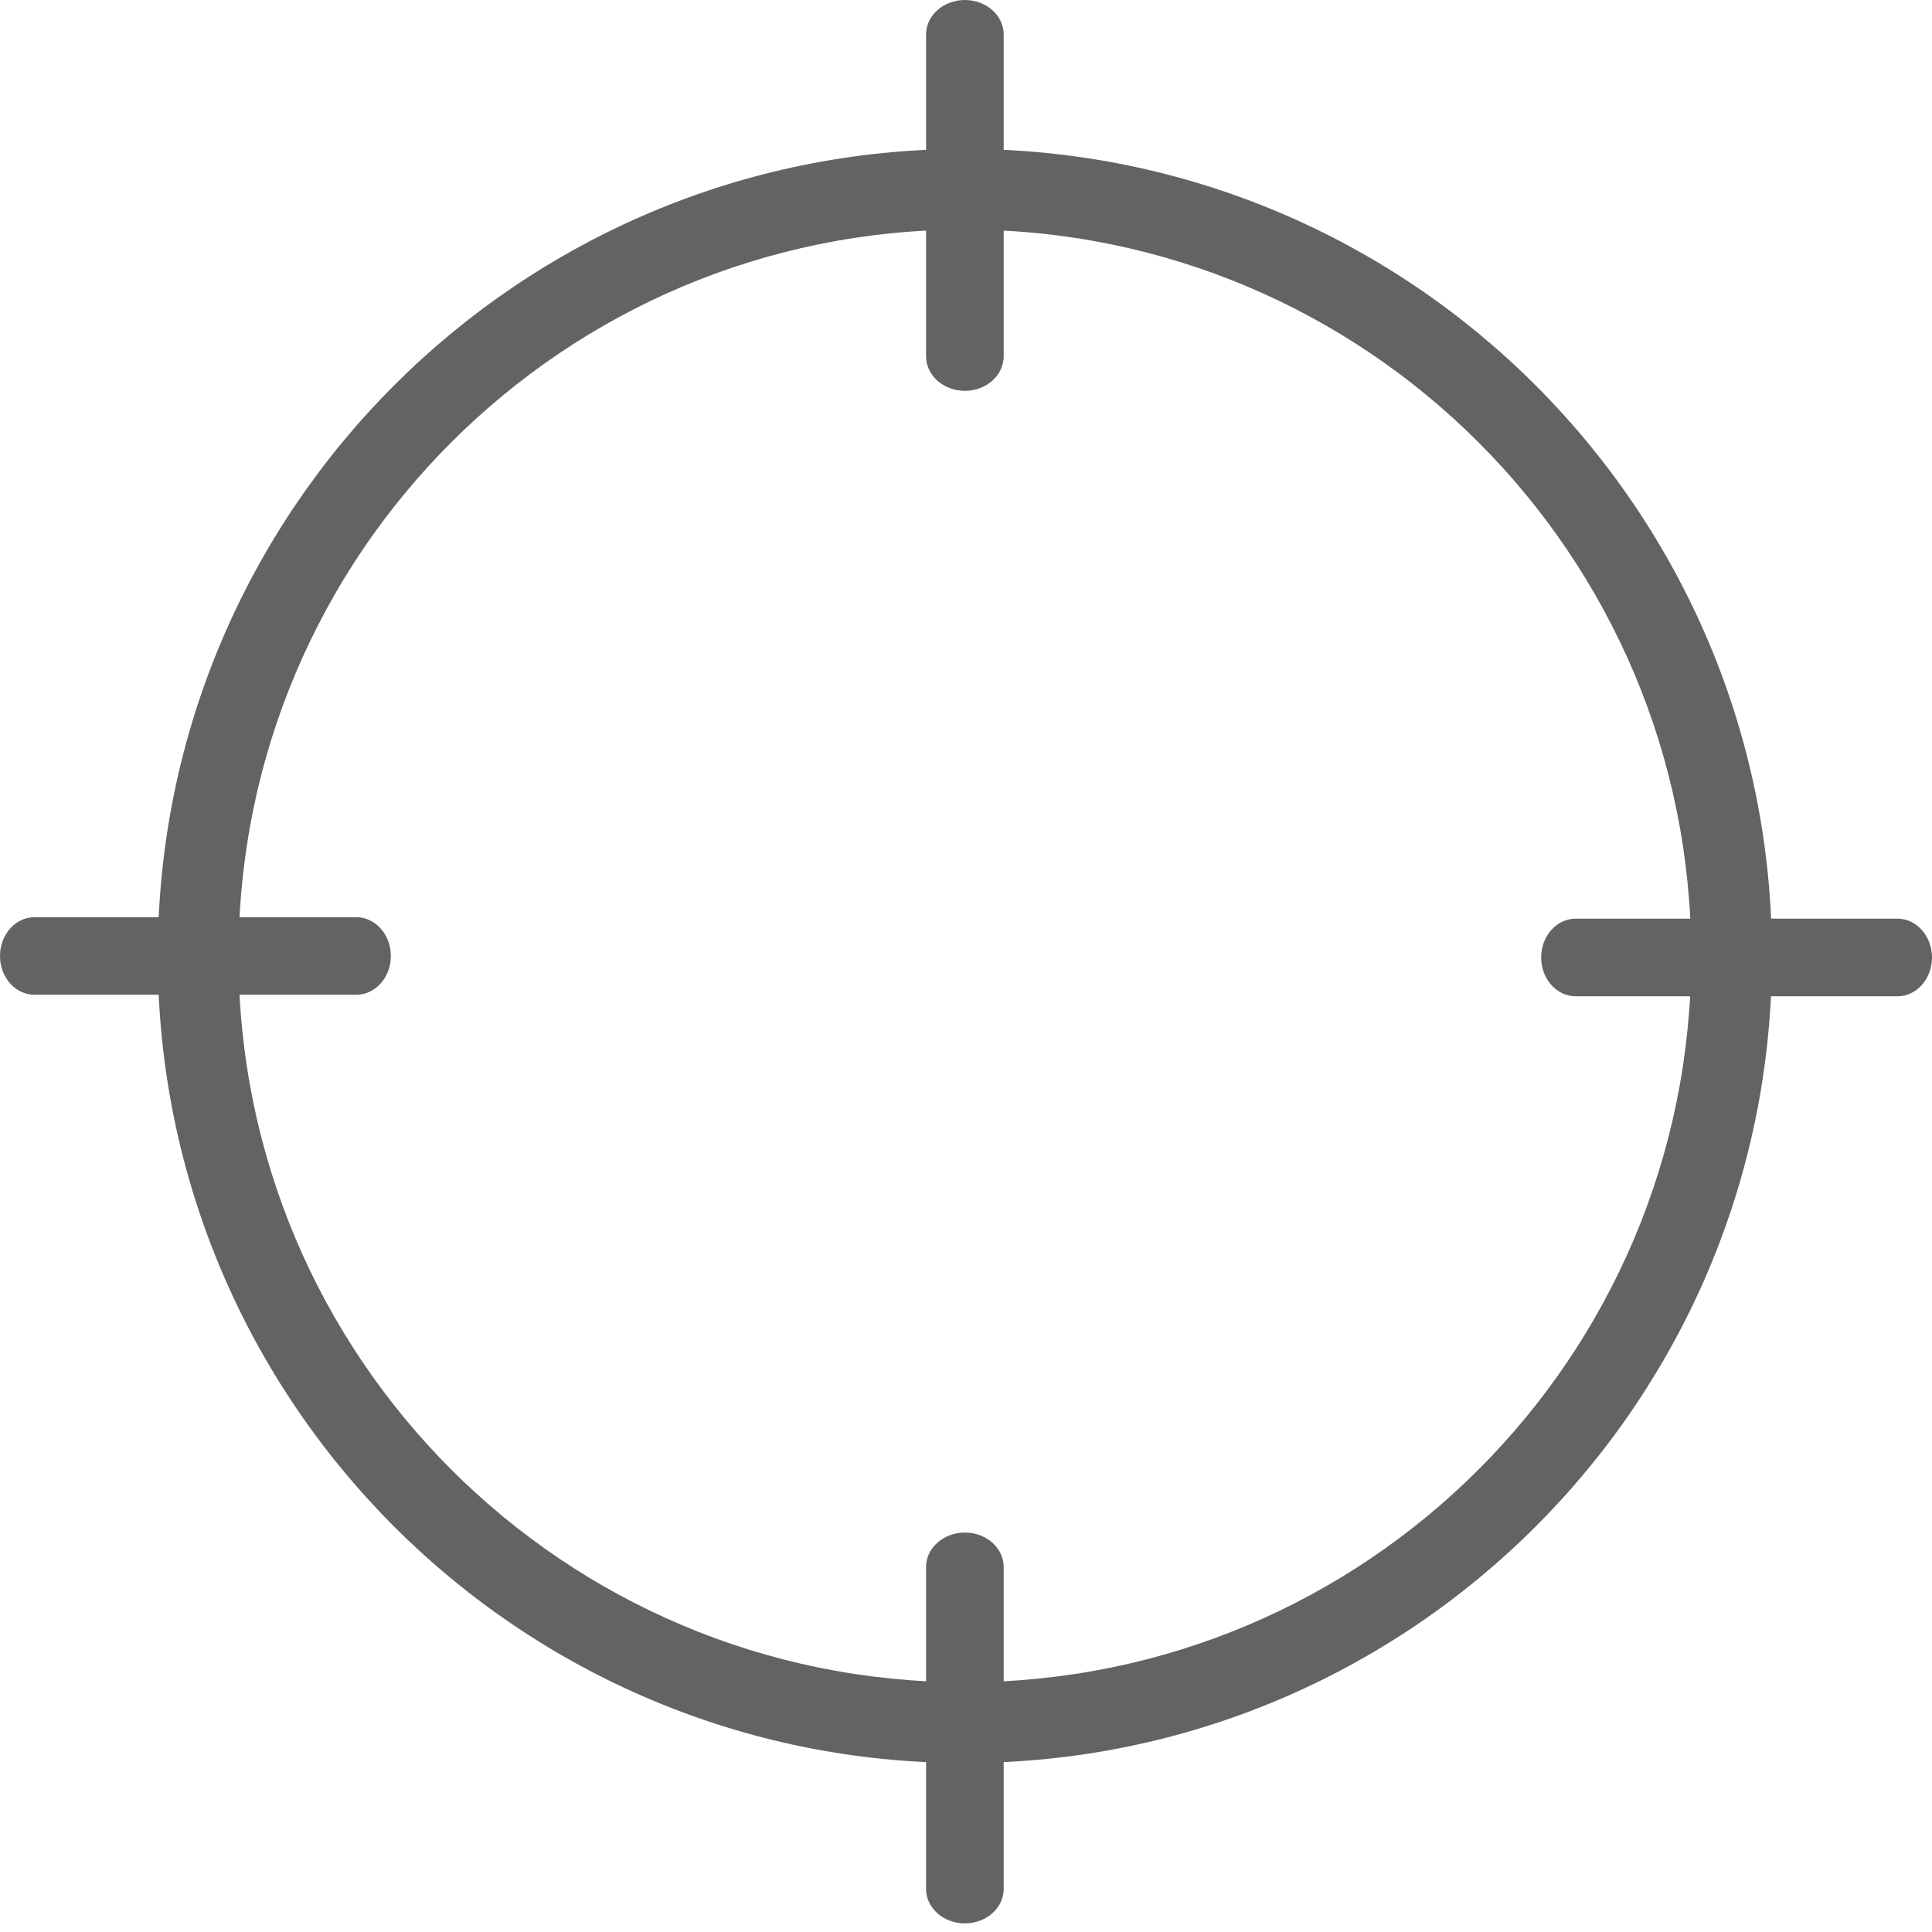 <svg width="24" height="24" viewBox="0 0 24 24" fill="none" xmlns="http://www.w3.org/2000/svg">
<path d="M11.986 1.85C6.449 1.85 1.96 6.338 1.96 11.875C1.96 17.412 6.449 21.901 11.986 21.901C17.523 21.901 22.012 17.412 22.012 11.875C22.012 6.338 17.523 1.85 11.986 1.85ZM11.986 20.898C7.003 20.898 2.963 16.859 2.963 11.875C2.963 6.892 7.003 2.852 11.986 2.852C16.97 2.852 21.009 6.892 21.009 11.875C21.009 16.859 16.97 20.898 11.986 20.898Z" fill="#646262"/>
<path d="M24 11.894C24 12.16 23.808 12.376 23.572 12.376H19.574C19.337 12.376 19.145 12.16 19.145 11.894C19.145 11.627 19.337 11.412 19.574 11.412H23.572C23.808 11.412 24 11.627 24 11.894Z" fill="#646262"/>
<path d="M4.855 11.876C4.855 12.142 4.663 12.357 4.426 12.357H0.428C0.192 12.357 0 12.142 0 11.876C0 11.609 0.192 11.394 0.428 11.394H4.426C4.663 11.394 4.855 11.609 4.855 11.876Z" fill="#646262"/>
<path d="M11.986 23.893C11.72 23.893 11.504 23.701 11.504 23.465V19.466C11.504 19.23 11.72 19.038 11.986 19.038C12.252 19.038 12.468 19.23 12.468 19.466V23.465C12.468 23.701 12.252 23.893 11.986 23.893Z" fill="#646262"/>
<path d="M11.986 4.855C11.72 4.855 11.504 4.663 11.504 4.426V0.428C11.504 0.192 11.72 0 11.986 0C12.252 0 12.468 0.192 12.468 0.428V4.426C12.468 4.663 12.252 4.855 11.986 4.855Z" fill="#646262"/>
</svg>
